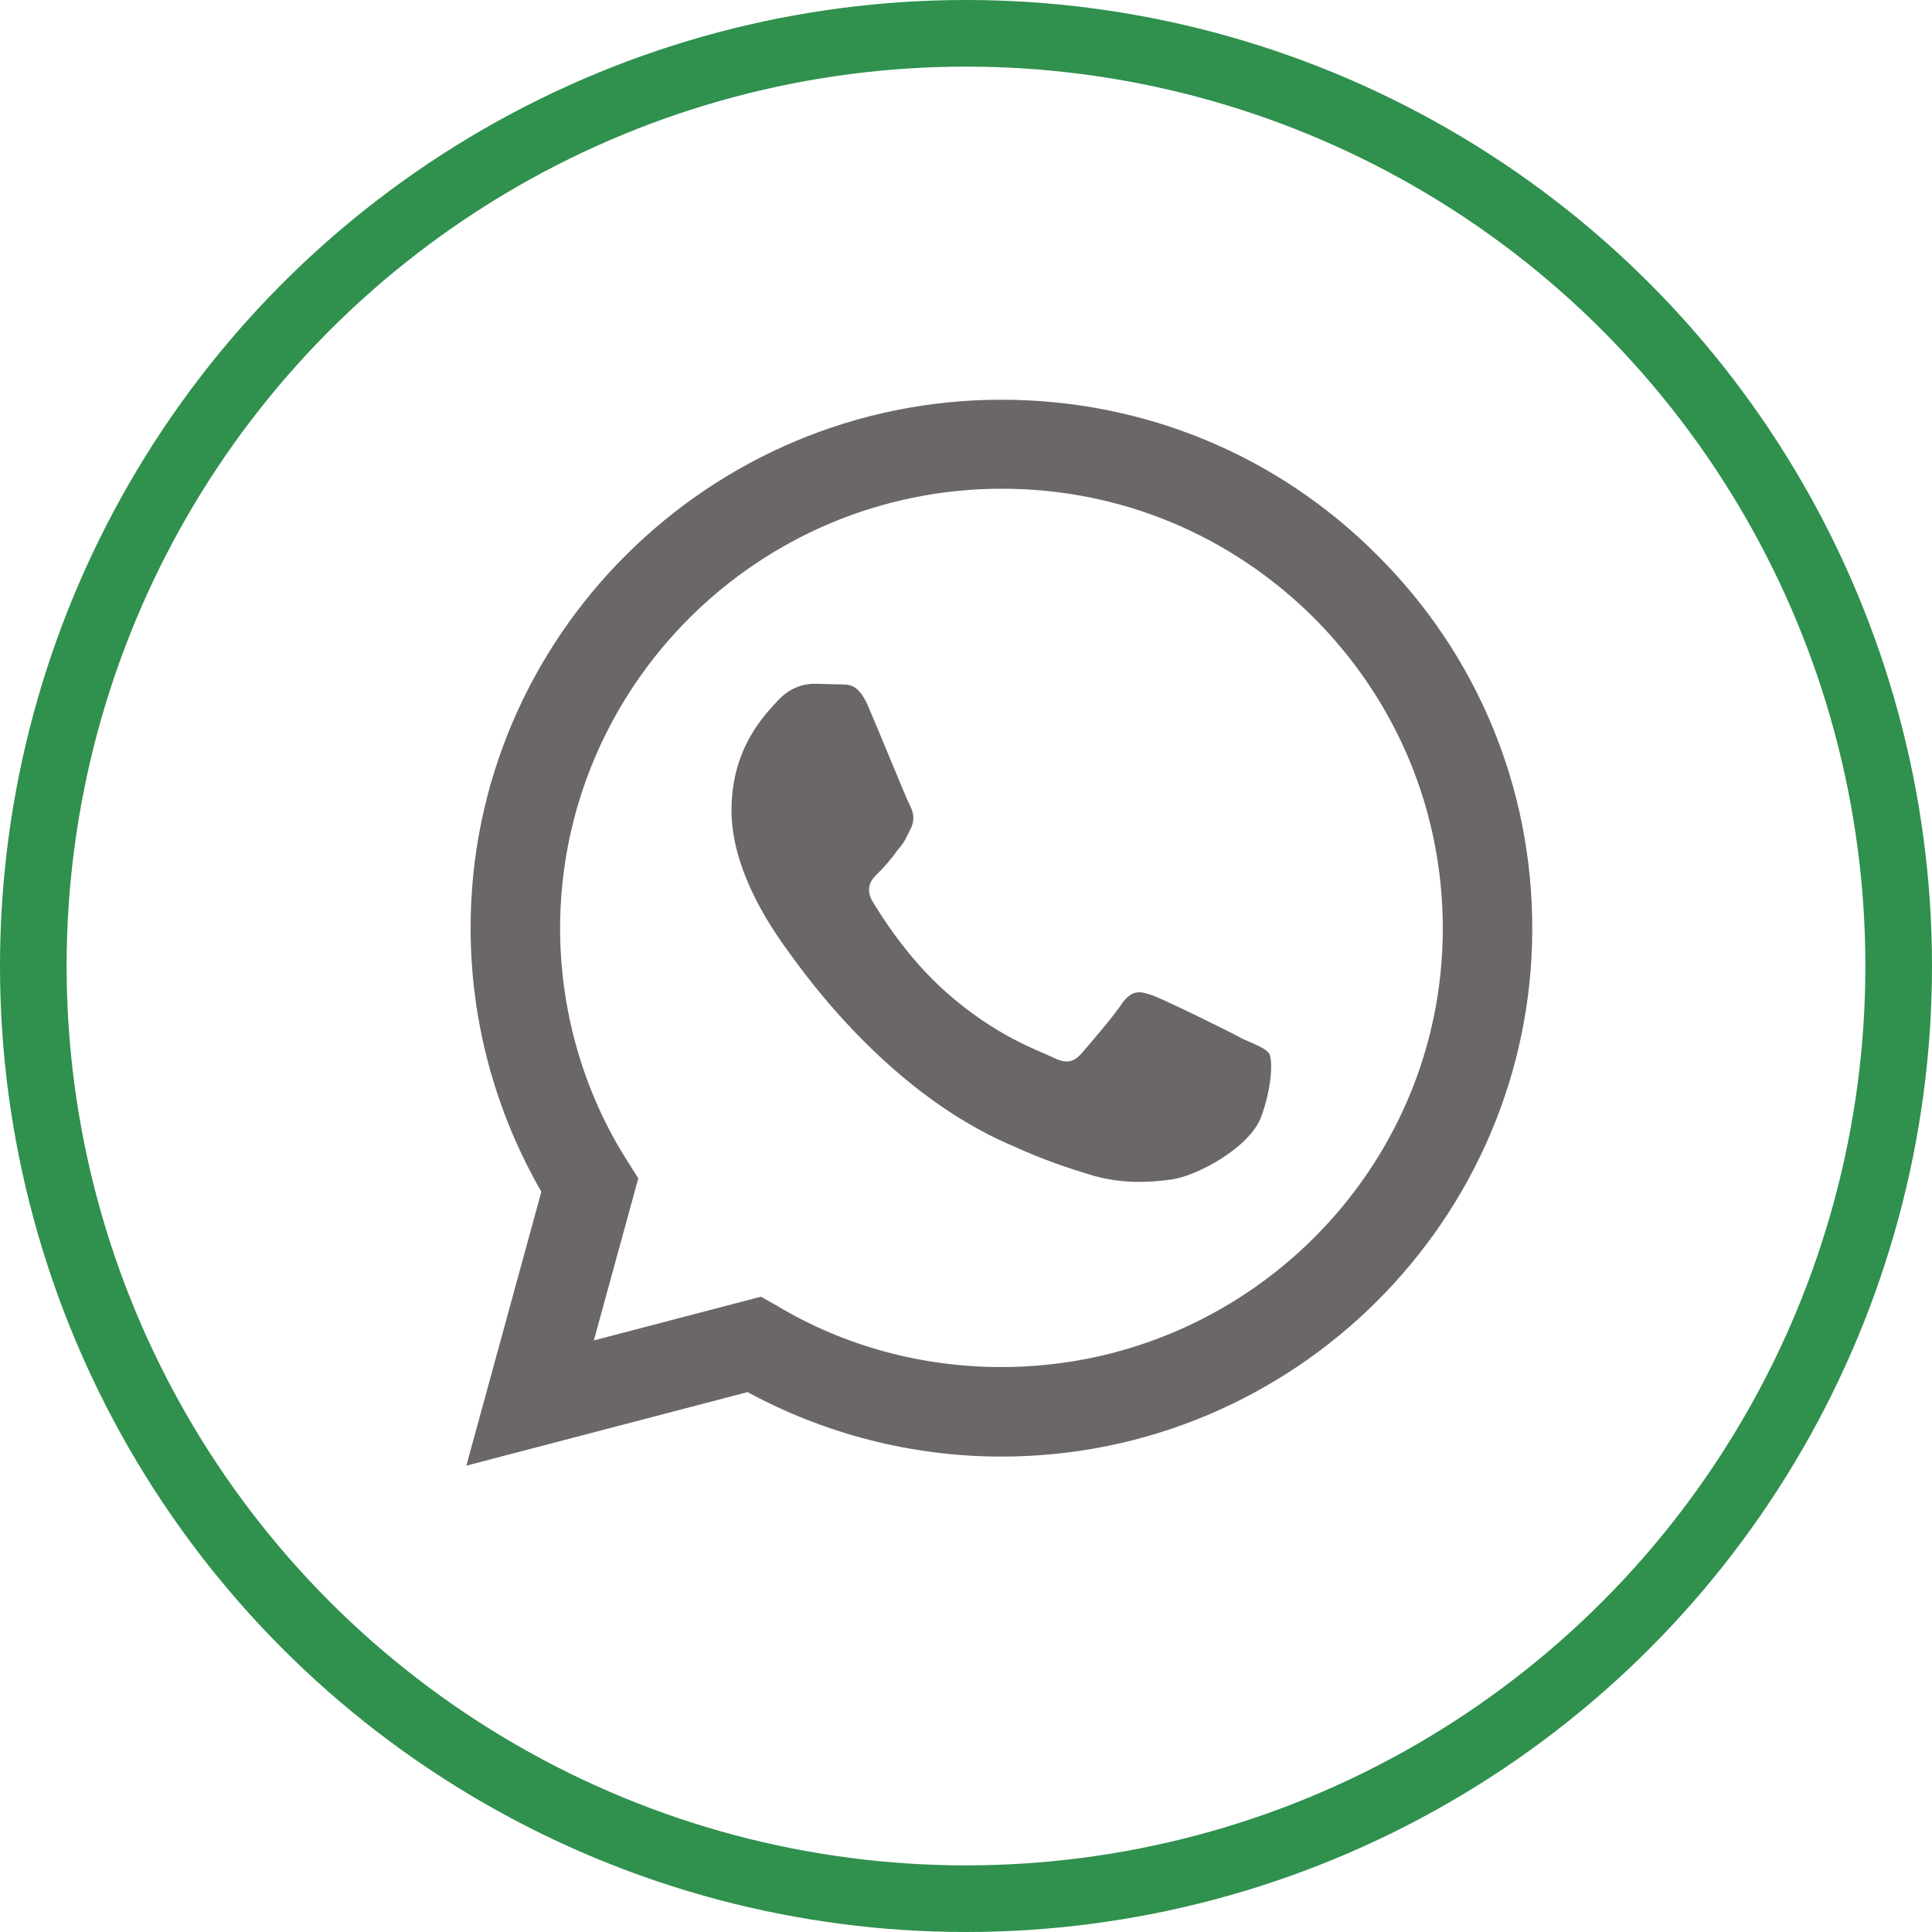 <svg width="29" height="29" viewBox="0 0 29 29" fill="none" xmlns="http://www.w3.org/2000/svg">
<circle cx="14.5" cy="14.5" r="14" stroke="#30904E"/>
<path d="M15.032 6C10.642 6 7.064 9.56 7.064 13.928C7.064 15.328 7.434 16.688 8.126 17.888L7 22L11.221 20.896C12.387 21.528 13.697 21.864 15.032 21.864C19.422 21.864 23 18.304 23 13.936C23 11.816 22.172 9.824 20.668 8.328C19.165 6.824 17.163 6 15.032 6ZM15.04 7.336C16.809 7.336 18.465 8.024 19.72 9.272C20.966 10.52 21.657 12.176 21.657 13.936C21.657 17.568 18.682 20.52 15.032 20.52C13.842 20.52 12.676 20.208 11.663 19.6L11.422 19.464L8.914 20.12L9.581 17.688L9.42 17.432C8.761 16.4 8.407 15.176 8.407 13.928C8.415 10.296 11.382 7.336 15.04 7.336ZM12.21 10.264C12.081 10.264 11.864 10.312 11.679 10.512C11.502 10.712 10.98 11.2 10.98 12.168C10.98 13.144 11.695 14.08 11.784 14.216C11.896 14.352 13.199 16.352 15.201 17.2C15.675 17.416 16.045 17.536 16.335 17.624C16.809 17.776 17.243 17.752 17.589 17.704C17.975 17.648 18.763 17.224 18.932 16.76C19.101 16.296 19.101 15.904 19.052 15.816C18.996 15.736 18.867 15.688 18.666 15.6C18.465 15.488 17.484 15.008 17.308 14.944C17.123 14.88 17.01 14.848 16.857 15.04C16.729 15.24 16.343 15.688 16.23 15.816C16.11 15.952 15.997 15.968 15.804 15.872C15.595 15.768 14.952 15.56 14.196 14.888C13.601 14.36 13.207 13.712 13.086 13.512C12.99 13.32 13.078 13.2 13.175 13.112C13.263 13.024 13.392 12.88 13.472 12.76C13.577 12.648 13.609 12.56 13.673 12.432C13.738 12.296 13.706 12.184 13.657 12.088C13.609 12 13.207 11.008 13.038 10.616C12.877 10.232 12.717 10.28 12.588 10.272C12.475 10.272 12.347 10.264 12.21 10.264Z" fill="#6B6767"/>
</svg>
